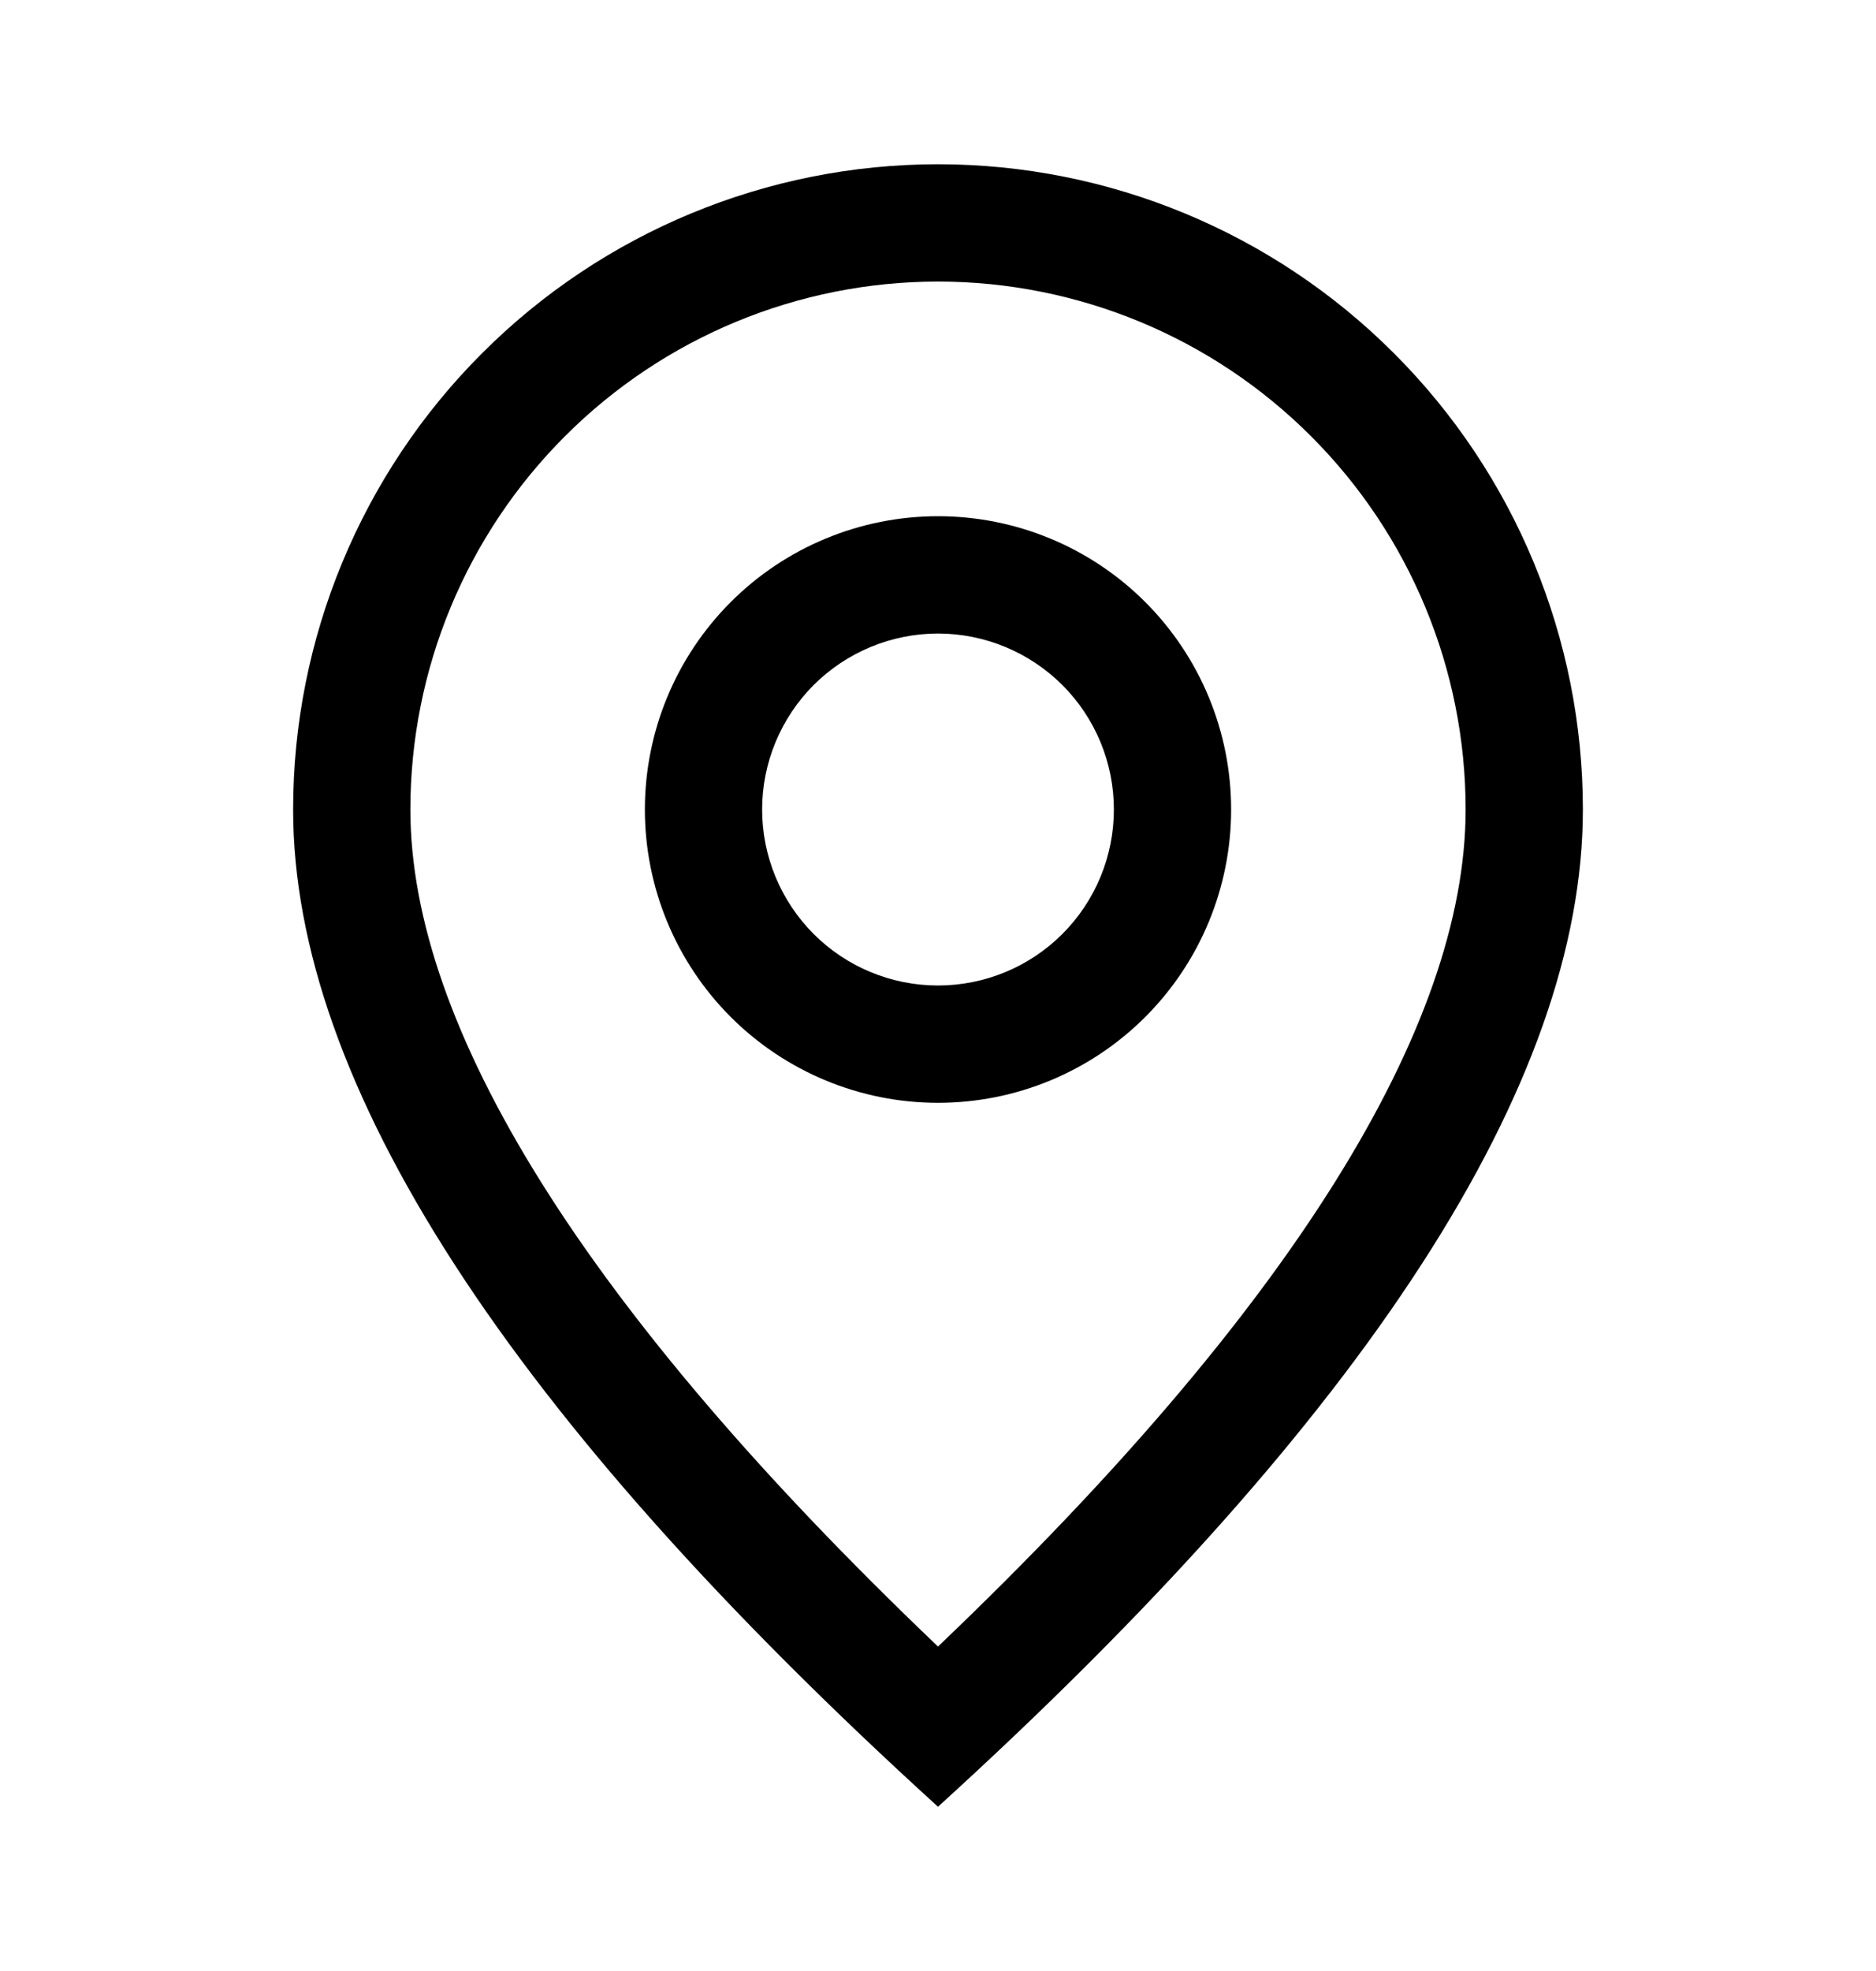 <svg width="20" height="21" viewBox="0 0 20 21" fill="none" xmlns="http://www.w3.org/2000/svg">
<path d="M15.625 8.625C15.625 7.133 15.032 5.702 13.977 4.648C12.923 3.593 11.492 3 10 3C8.508 3 7.077 3.593 6.023 4.648C4.968 5.702 4.375 7.133 4.375 8.625C4.375 10.932 6.221 13.94 10 17.543C13.779 13.94 15.625 10.932 15.625 8.625ZM10 19.25C5.416 15.084 3.125 11.541 3.125 8.625C3.125 6.802 3.849 5.053 5.139 3.764C6.428 2.474 8.177 1.75 10 1.75C11.823 1.75 13.572 2.474 14.861 3.764C16.151 5.053 16.875 6.802 16.875 8.625C16.875 11.541 14.584 15.084 10 19.25Z" fill="black"/>
<path d="M10 10.5C10.497 10.5 10.974 10.303 11.326 9.951C11.678 9.599 11.875 9.122 11.875 8.625C11.875 8.128 11.678 7.651 11.326 7.299C10.974 6.948 10.497 6.75 10 6.75C9.503 6.75 9.026 6.948 8.674 7.299C8.323 7.651 8.125 8.128 8.125 8.625C8.125 9.122 8.323 9.599 8.674 9.951C9.026 10.303 9.503 10.5 10 10.5ZM10 11.75C9.171 11.75 8.376 11.421 7.79 10.835C7.204 10.249 6.875 9.454 6.875 8.625C6.875 7.796 7.204 7.001 7.79 6.415C8.376 5.829 9.171 5.5 10 5.5C10.829 5.5 11.624 5.829 12.21 6.415C12.796 7.001 13.125 7.796 13.125 8.625C13.125 9.454 12.796 10.249 12.21 10.835C11.624 11.421 10.829 11.75 10 11.75Z" fill="black"/>
</svg>
